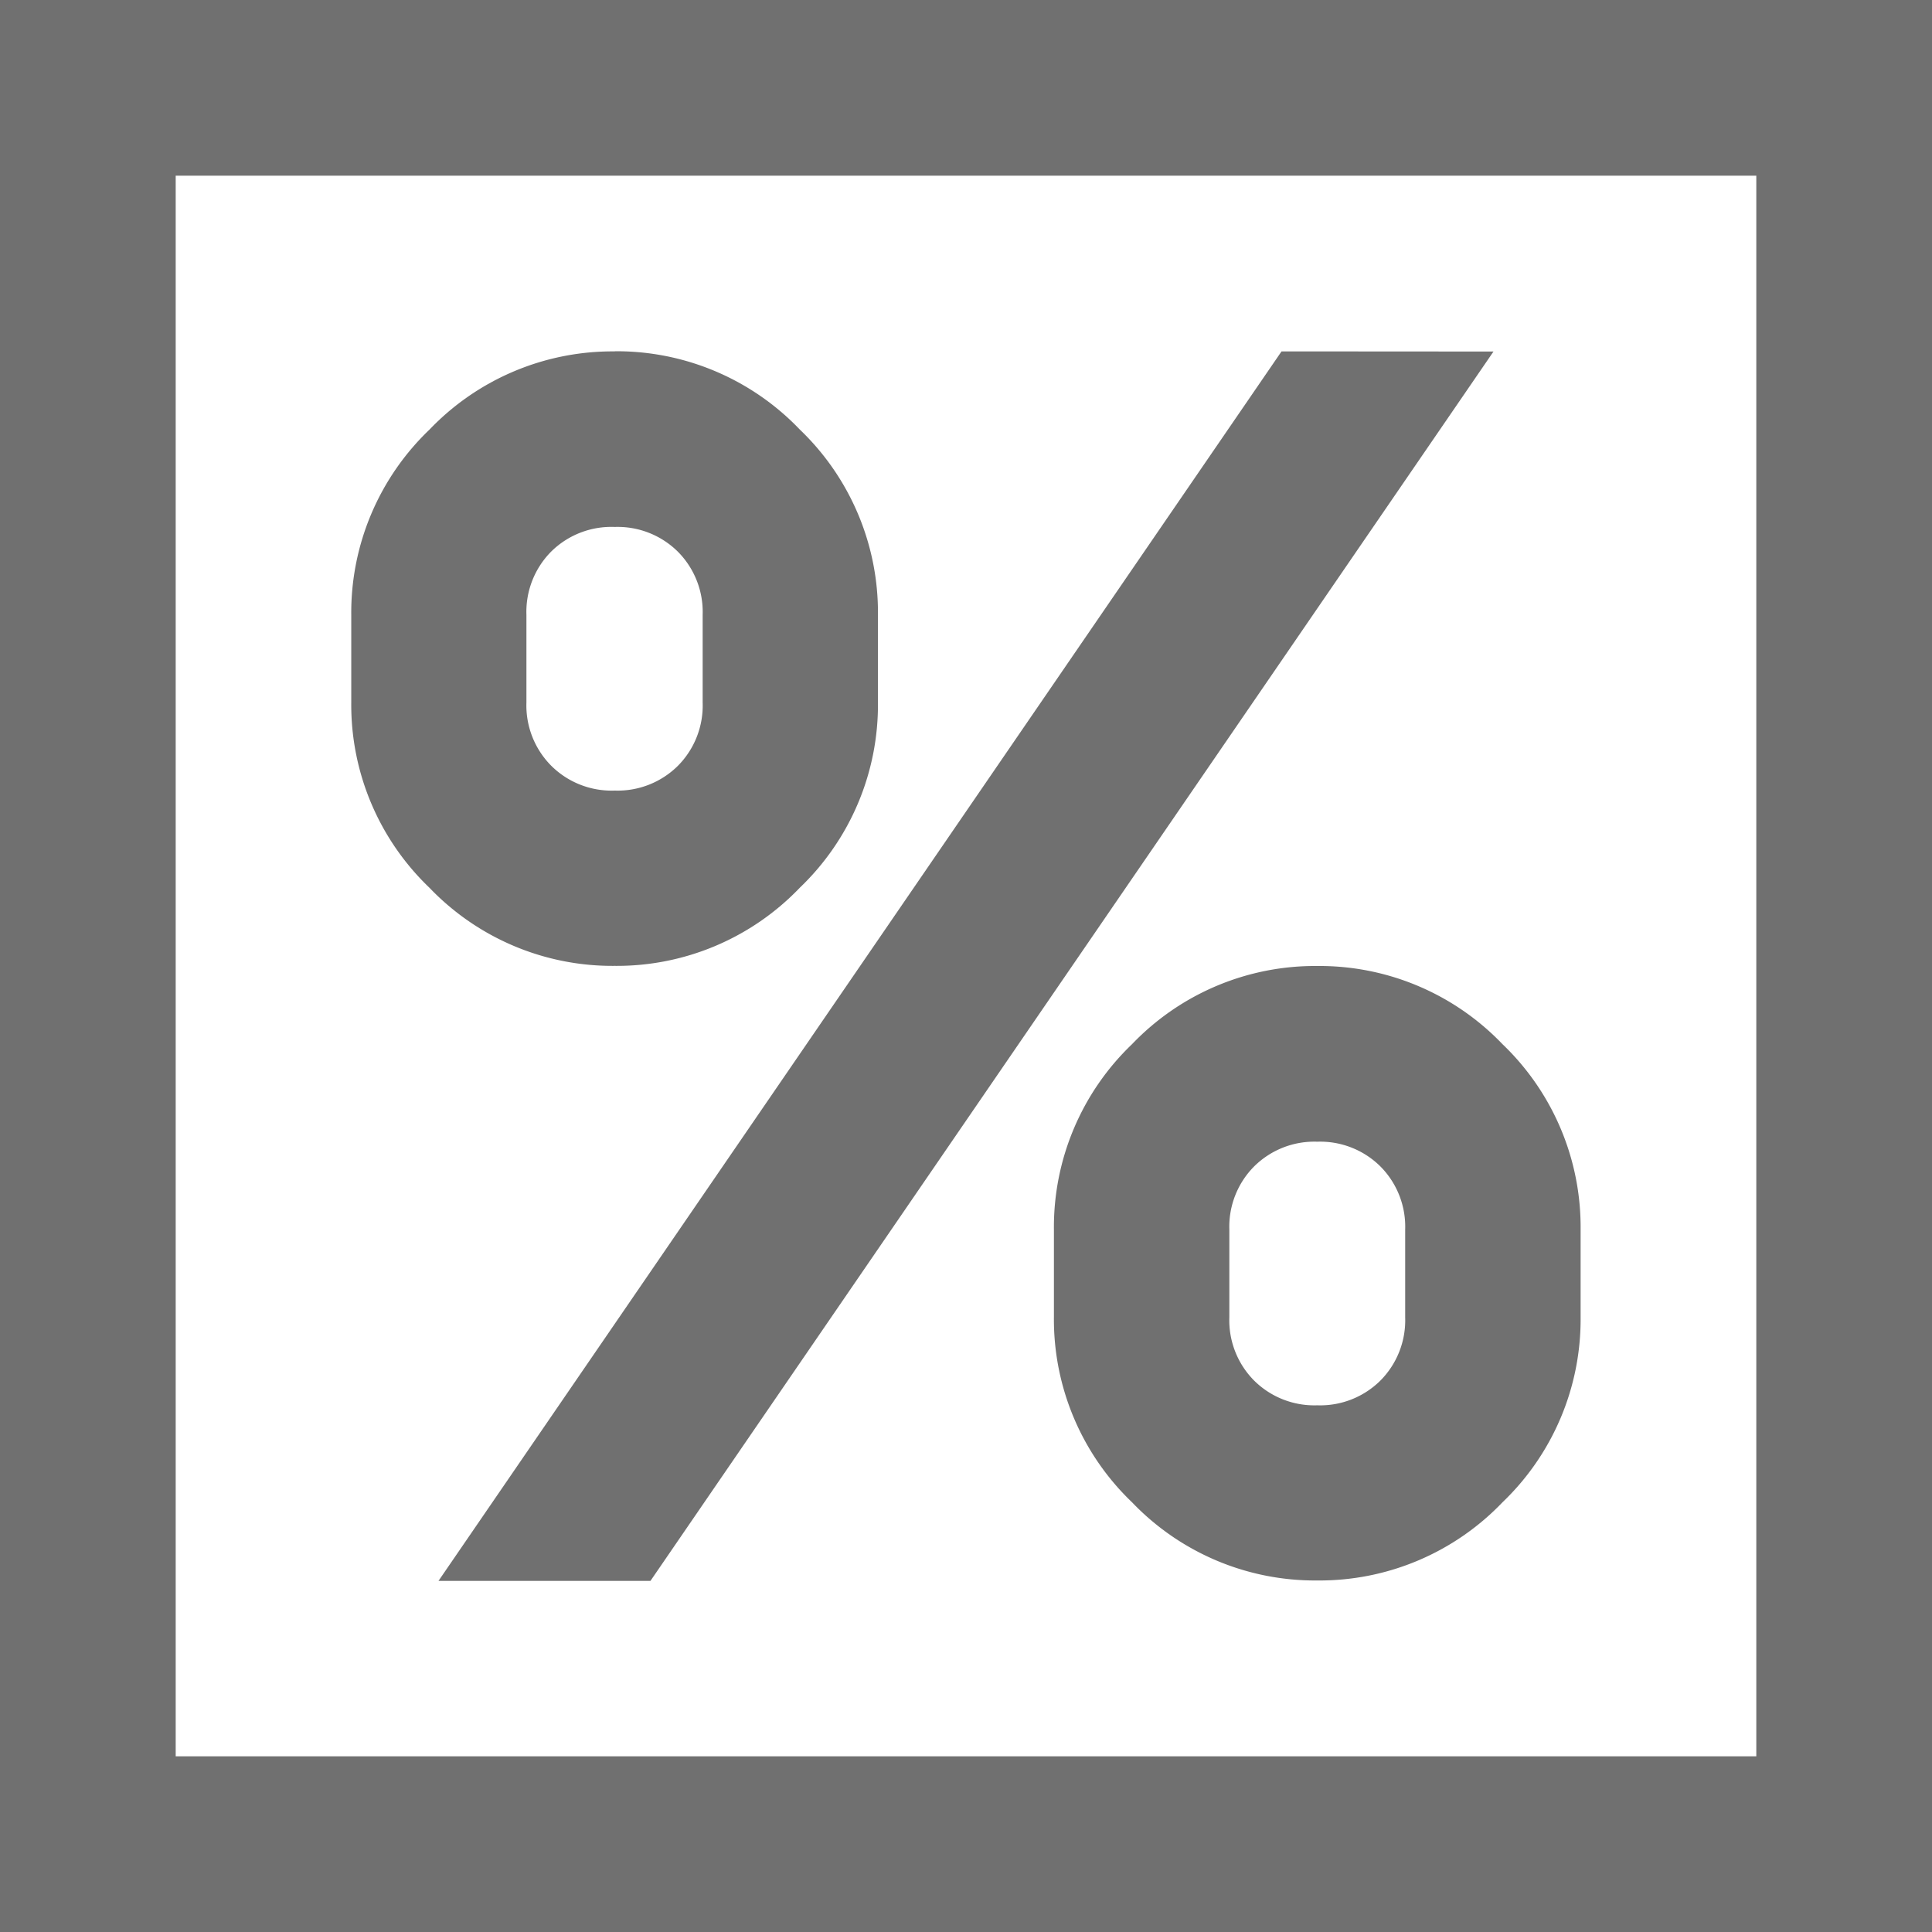 <svg xmlns="http://www.w3.org/2000/svg" width="14.438" height="14.438" viewBox="0 0 14.438 14.438">
  <path id="Path_95186" data-name="Path 95186" d="M3.281-15.094V-.656H17.719V-15.094Zm1.313,1.313H16.406V-1.969H4.594Zm3.281,1.313a1.892,1.892,0,0,0-1.384.584A1.892,1.892,0,0,0,5.906-10.5v.656a1.892,1.892,0,0,0,.584,1.384,1.892,1.892,0,0,0,1.384.584,1.892,1.892,0,0,0,1.384-.584,1.892,1.892,0,0,0,.584-1.384V-10.5a1.892,1.892,0,0,0-.584-1.384A1.892,1.892,0,0,0,7.875-12.469Zm4.983,0-6.3,9.188H8.142l6.3-9.187ZM7.875-11.156a.639.639,0,0,1,.472.185.639.639,0,0,1,.185.472v.656a.639.639,0,0,1-.185.472.639.639,0,0,1-.472.185A.639.639,0,0,1,7.4-9.372a.639.639,0,0,1-.185-.472V-10.5a.639.639,0,0,1,.185-.472A.639.639,0,0,1,7.875-11.156Zm5.25,3.281a1.892,1.892,0,0,0-1.384.584,1.892,1.892,0,0,0-.584,1.384v.656a1.892,1.892,0,0,0,.584,1.384,1.892,1.892,0,0,0,1.384.584,1.892,1.892,0,0,0,1.384-.584,1.892,1.892,0,0,0,.584-1.384v-.656a1.892,1.892,0,0,0-.584-1.384A1.892,1.892,0,0,0,13.125-7.875Zm0,1.313a.639.639,0,0,1,.472.185.639.639,0,0,1,.185.472v.656a.639.639,0,0,1-.185.472.639.639,0,0,1-.472.185.639.639,0,0,1-.472-.185.639.639,0,0,1-.185-.472v-.656a.639.639,0,0,1,.185-.472A.639.639,0,0,1,13.125-6.562Z" transform="translate(-3.281 15.094)" fill="#707070"/>
</svg>
